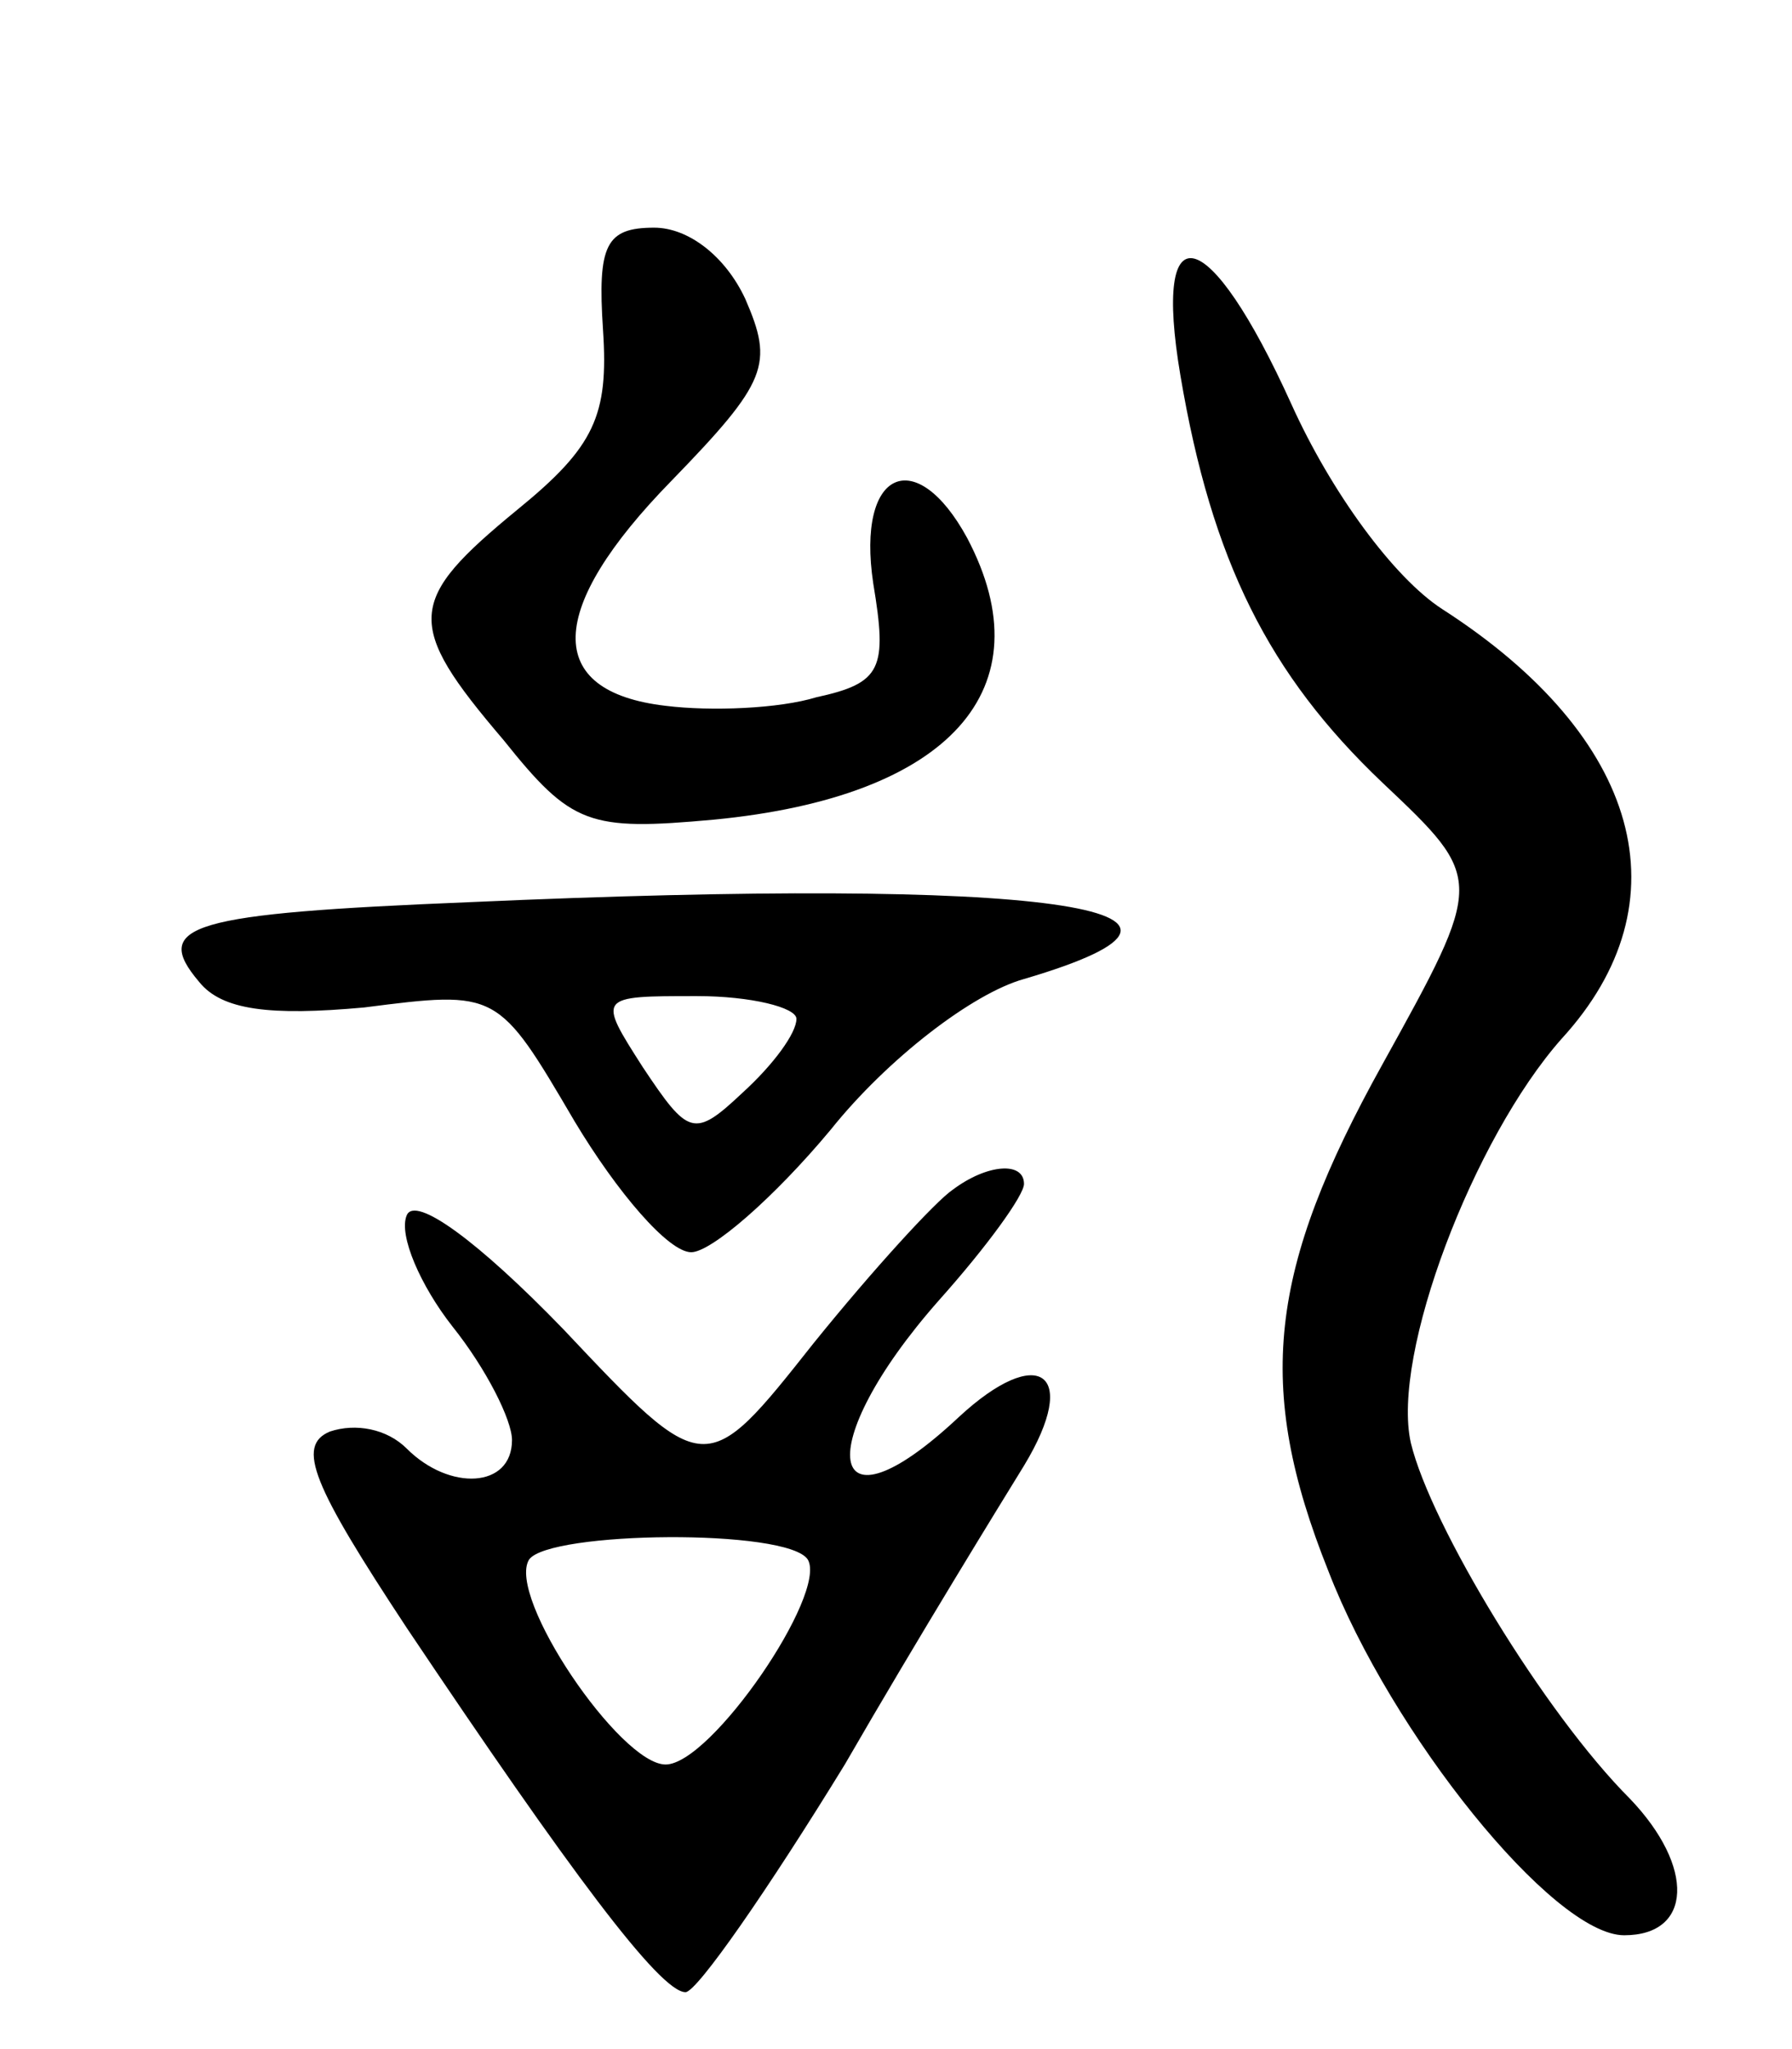 <svg version="1.0" xmlns="http://www.w3.org/2000/svg"
 width="63pt" height="72pt" viewBox="0 0 63 72"
 preserveAspectRatio="xMidYMid meet">
<g transform="translate(0,72) scale(0.1,-0.1)"
fill="#000000" stroke="none">
<path d="M212 604 c2 -30 -3 -41 -30 -63 -39 -32 -40 -40 -5 -81 24 -30 30
-32 74 -28 83 8 117 46 89 99 -18 33 -39 24 -33 -16 5 -30 3 -35 -20 -40 -13
-4 -37 -5 -53 -3 -43 5 -42 34 2 79 34 35 36 41 26 64 -7 15 -20 25 -32 25
-17 0 -20 -6 -18 -36z"/>
<path d="M415 588 c11 -65 31 -105 71 -143 36 -34 36 -34 0 -99 -40 -72 -45
-113 -19 -178 22 -57 79 -128 104 -128 24 0 25 24 2 48 -30 30 -70 96 -77 125
-7 31 22 107 53 142 44 48 28 106 -42 151 -17 11 -39 41 -53 72 -29 64 -49 69
-39 10z"/>
<path d="M165 403 c-98 -4 -112 -8 -95 -28 8 -10 25 -12 58 -9 47 6 47 6 74
-40 15 -25 33 -46 41 -46 7 0 29 19 49 43 20 25 50 48 68 53 85 25 7 36 -195
27z m115 -41 c0 -5 -8 -16 -19 -26 -17 -16 -19 -15 -35 9 -16 25 -16 25 19 25
19 0 35 -4 35 -8z"/>
<path d="M335 302 c-6 -4 -28 -28 -49 -54 -38 -48 -38 -48 -88 5 -30 31 -52
47 -55 40 -3 -7 5 -25 16 -39 12 -15 21 -33 21 -40 0 -17 -22 -18 -37 -3 -7 7
-18 9 -27 6 -12 -5 -6 -19 27 -69 57 -85 89 -128 98 -128 4 0 29 36 56 80 26
45 55 92 63 105 20 33 5 43 -23 17 -47 -44 -52 -10 -7 41 17 19 30 37 30 41 0
8 -13 7 -25 -2z m-51 -130 c7 -12 -34 -72 -50 -72 -16 0 -56 59 -48 72 7 10
91 11 98 0z"/>
</g>
</svg>
